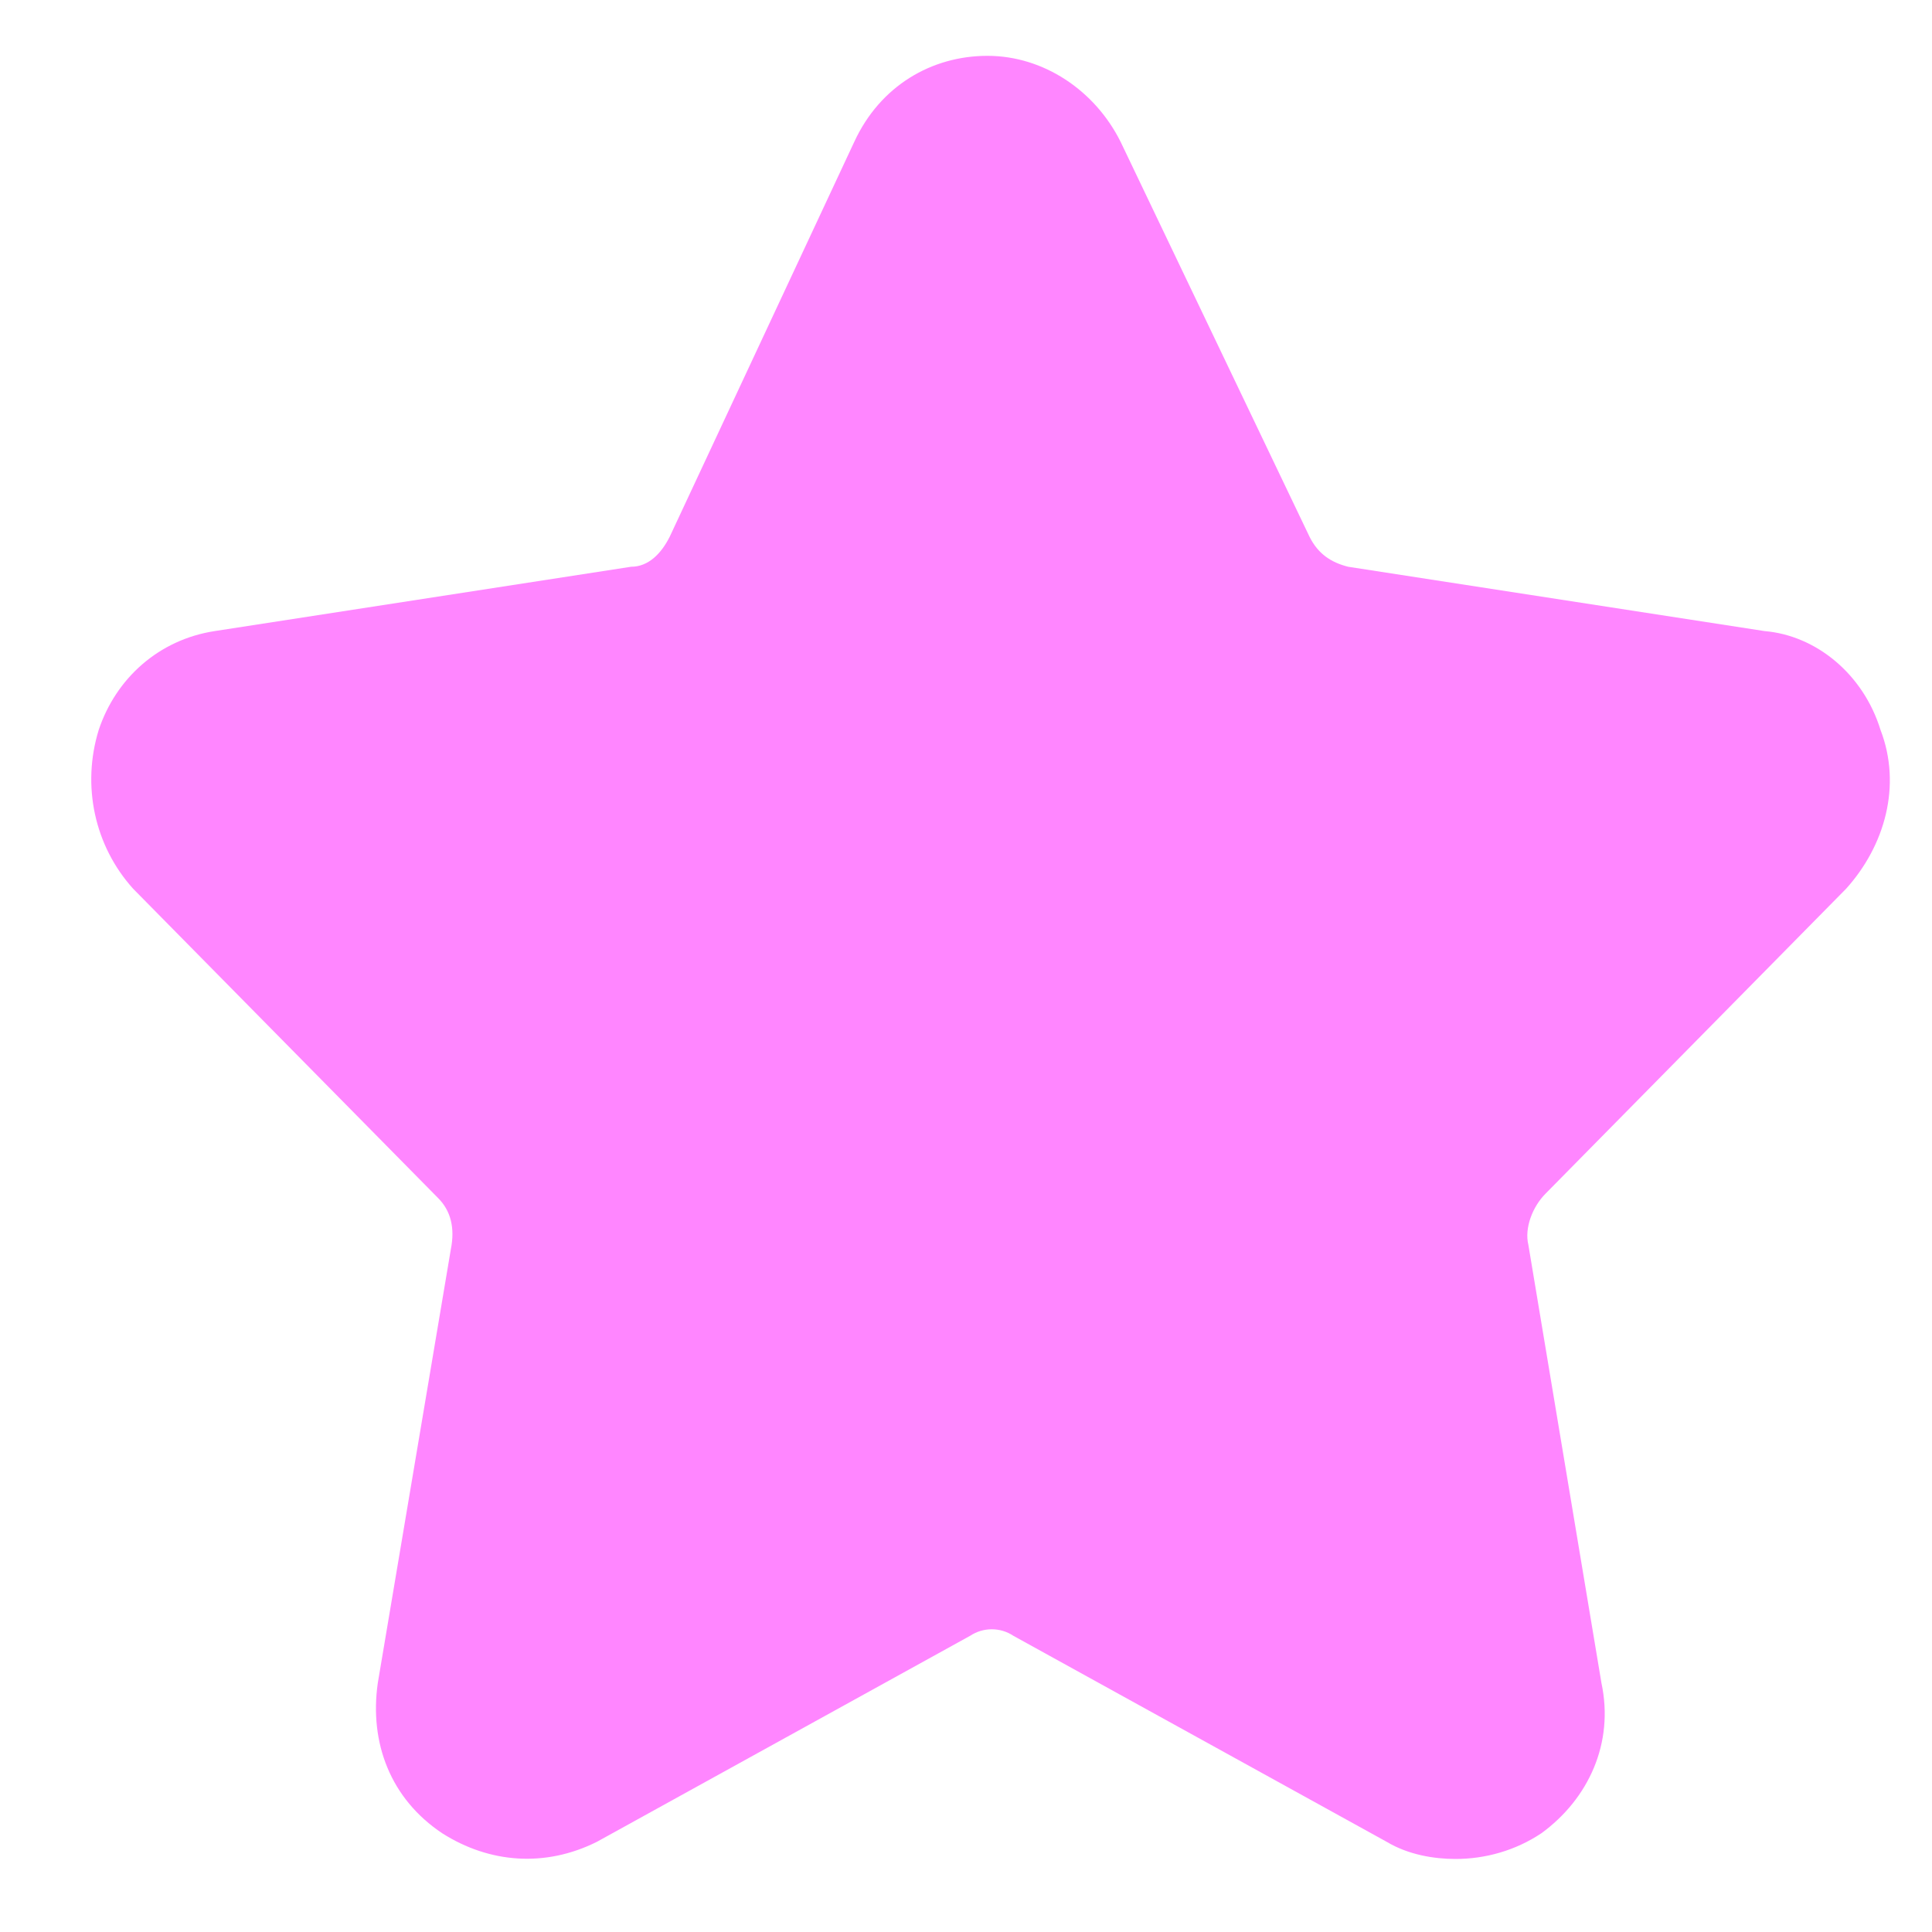 <?xml version="1.0" encoding="UTF-8"?>
<svg width="20px" height="20px" viewBox="0 0 20 20" version="1.1" xmlns="http://www.w3.org/2000/svg" xmlns:xlink="http://www.w3.org/1999/xlink">
    <!-- Generator: Sketch 52.5 (67469) - http://www.bohemiancoding.com/sketch -->
    <title>ic_follow_pr</title>
    <desc>Created with Sketch.</desc>
    <g id="Symbols" stroke="none" stroke-width="1" fill="none" fill-rule="evenodd">
        <g id="ic_follow_pr">
            <g>
                <rect id="矩形" fill="#000000" opacity="0" x="0" y="0" width="20" height="20"></rect>
                <path d="M19.111,9.2 C19.511,8.756 19.689,8.133 19.467,7.556 C19.289,6.978 18.8,6.578 18.267,6.533 L13.956,5.867 C13.778,5.822 13.644,5.733 13.556,5.556 L11.6,1.467 C11.333,0.933 10.8,0.578 10.222,0.578 C9.644,0.578 9.111,0.889 8.844,1.467 L6.933,5.556 C6.844,5.733 6.711,5.867 6.533,5.867 L2.222,6.533 C1.644,6.622 1.2,7.022 1.022,7.556 C0.844,8.133 0.978,8.756 1.378,9.2 L4.533,12.4 C4.667,12.533 4.711,12.711 4.667,12.933 L3.911,17.422 C3.822,18.044 4.044,18.622 4.578,18.978 C5.067,19.289 5.644,19.333 6.178,19.067 L10.044,16.933 C10.178,16.844 10.356,16.844 10.489,16.933 L14.356,19.067 C14.578,19.2 14.844,19.244 15.067,19.244 C15.378,19.244 15.689,19.156 15.956,18.978 C16.444,18.622 16.711,18.044 16.578,17.422 L15.822,12.889 C15.778,12.711 15.867,12.489 16,12.356 L19.111,9.2 Z" id="路径" fill="#FF86FF"></path>
            </g>
        </g>
    </g>
</svg>